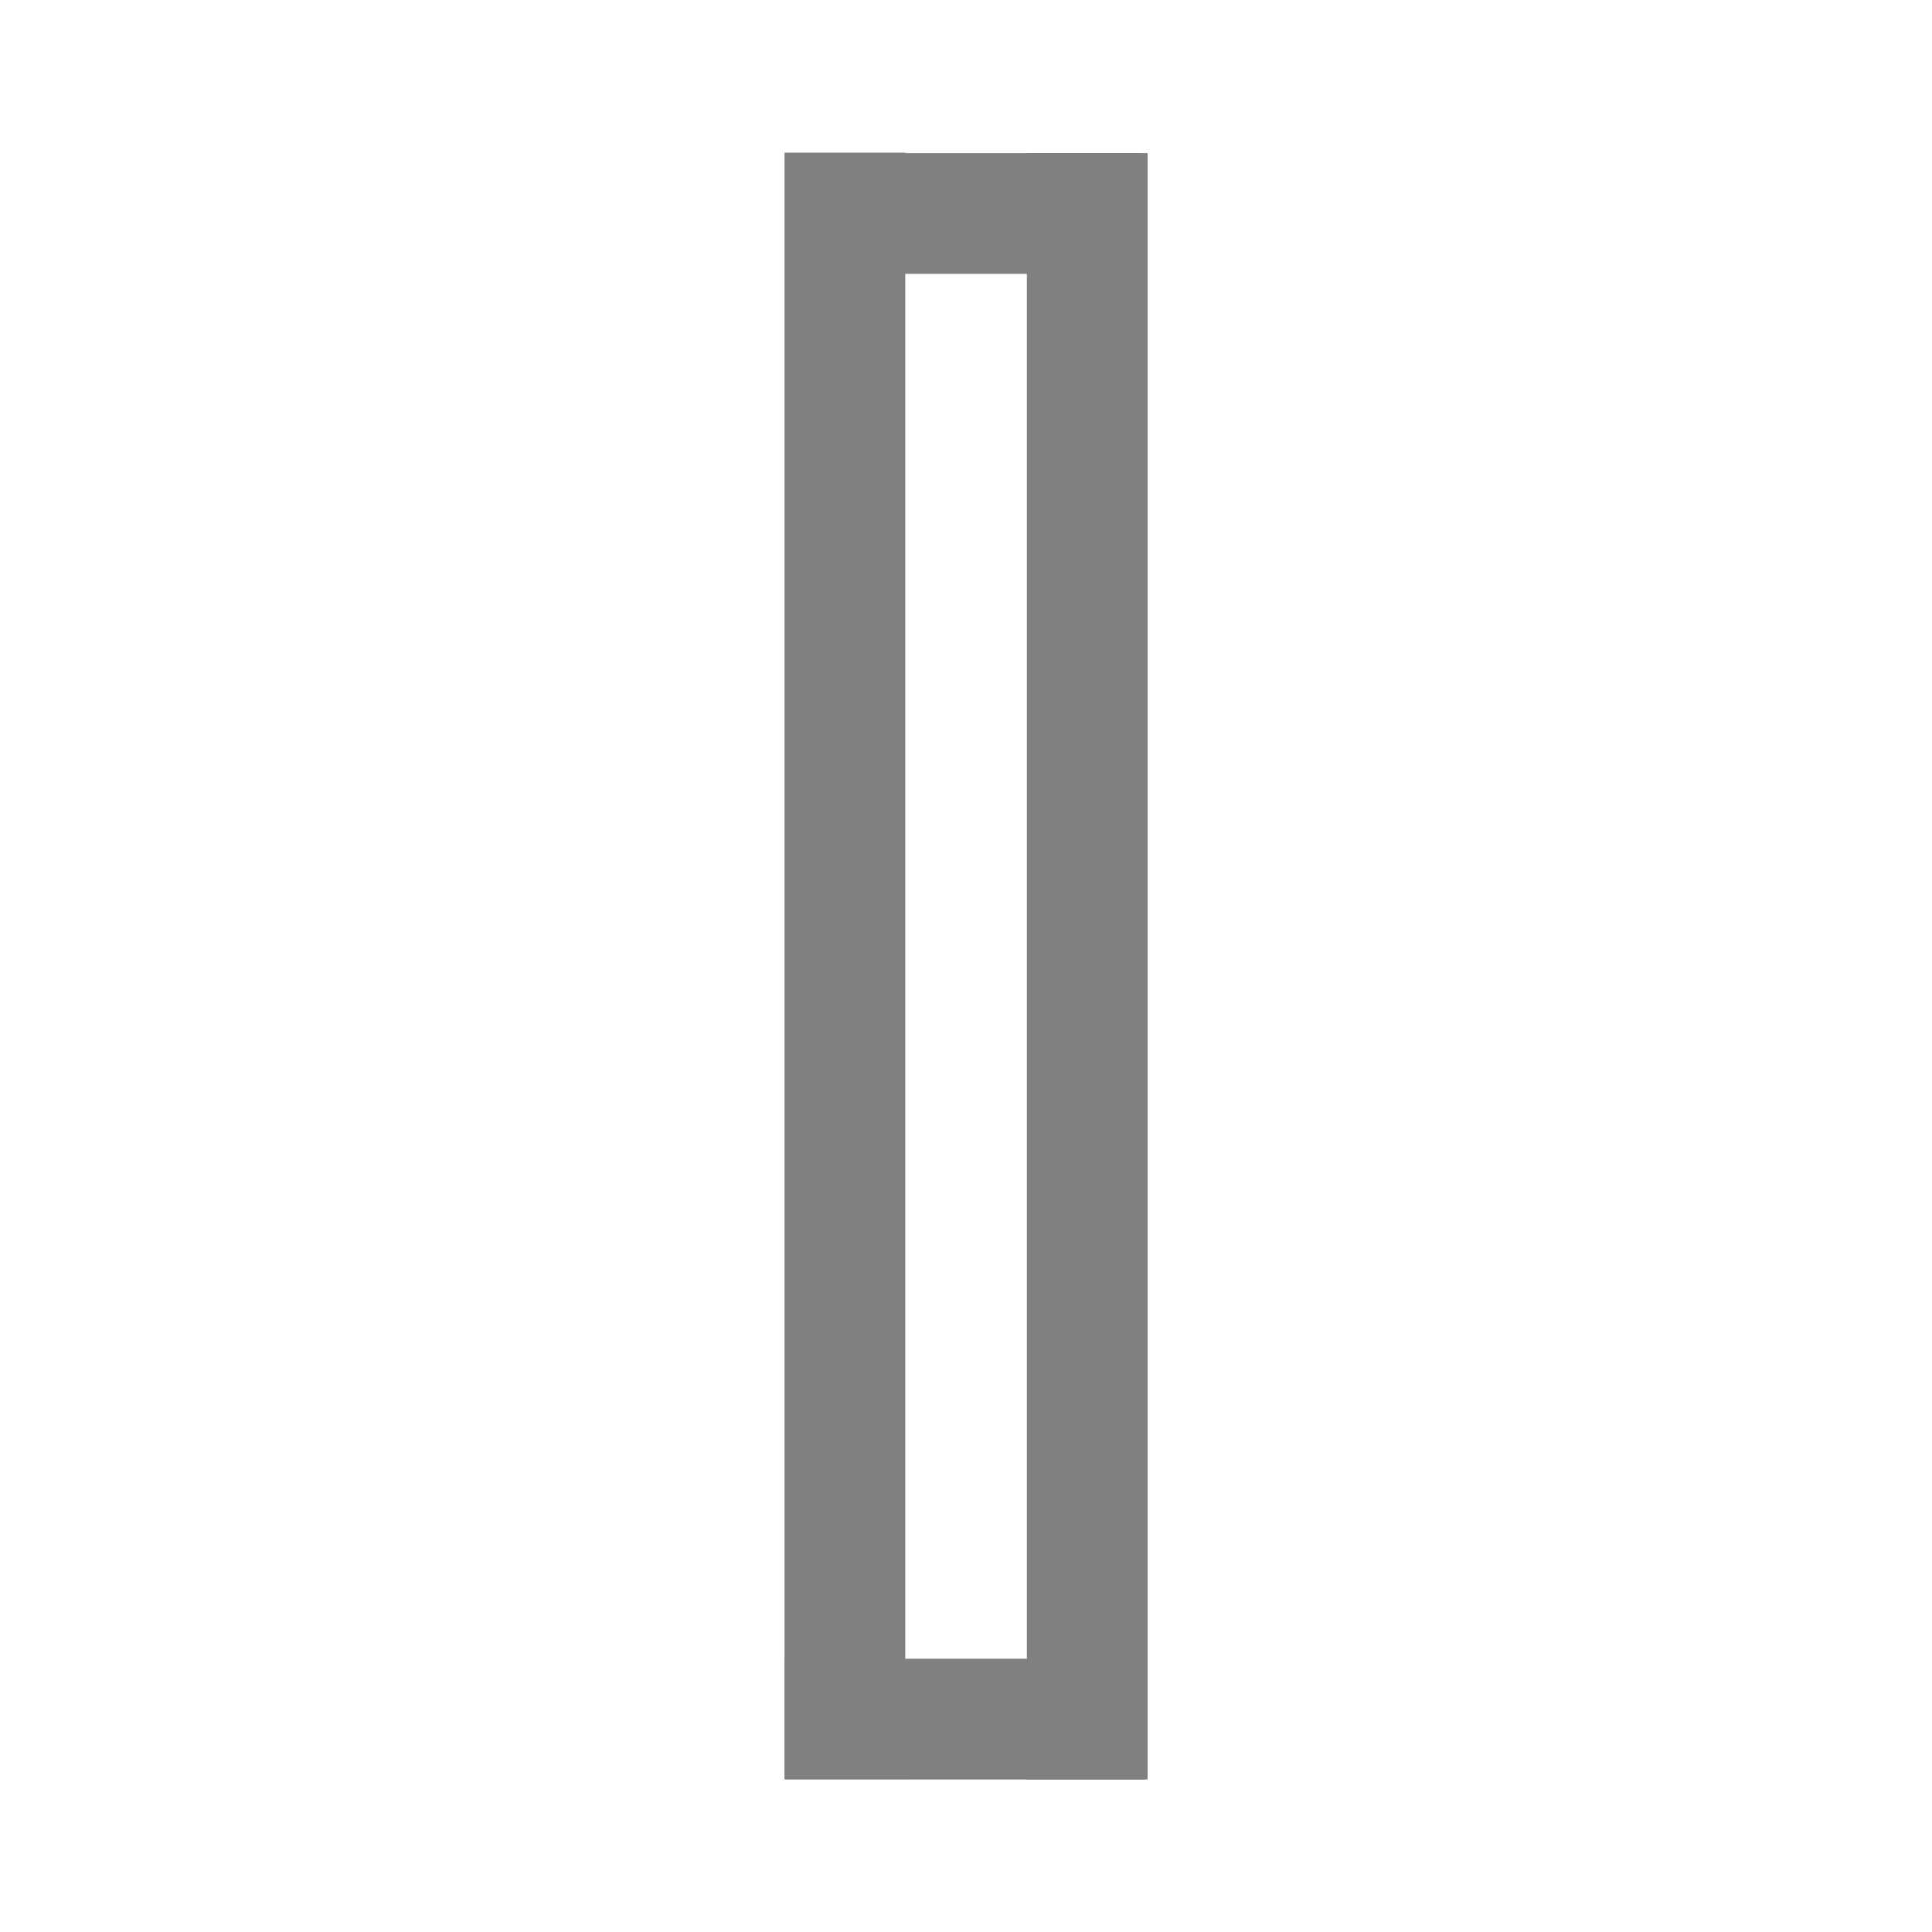 <svg id="SVGRoot" width="16px" height="16px" version="1.1" viewBox="0 0 16 16" xmlns="http://www.w3.org/2000/svg">
 <g fill="#808080">
  <path d="m8.504 1.268v13.469h1v-13.469z" color="#000000" style="-inkscape-stroke:none"/>
  <path d="m6.497 1.264v13.469h1v-13.469z" color="#000000" style="-inkscape-stroke:none"/>
  <path d="m6.566 2.268h2.886v-1h-2.886z" color="#000000" stroke-width=".463" style="-inkscape-stroke:none"/>
  <path d="m6.499 14.737h2.98v-1h-2.98z" color="#000000" stroke-width=".47" style="-inkscape-stroke:none"/>
 </g>
</svg>
